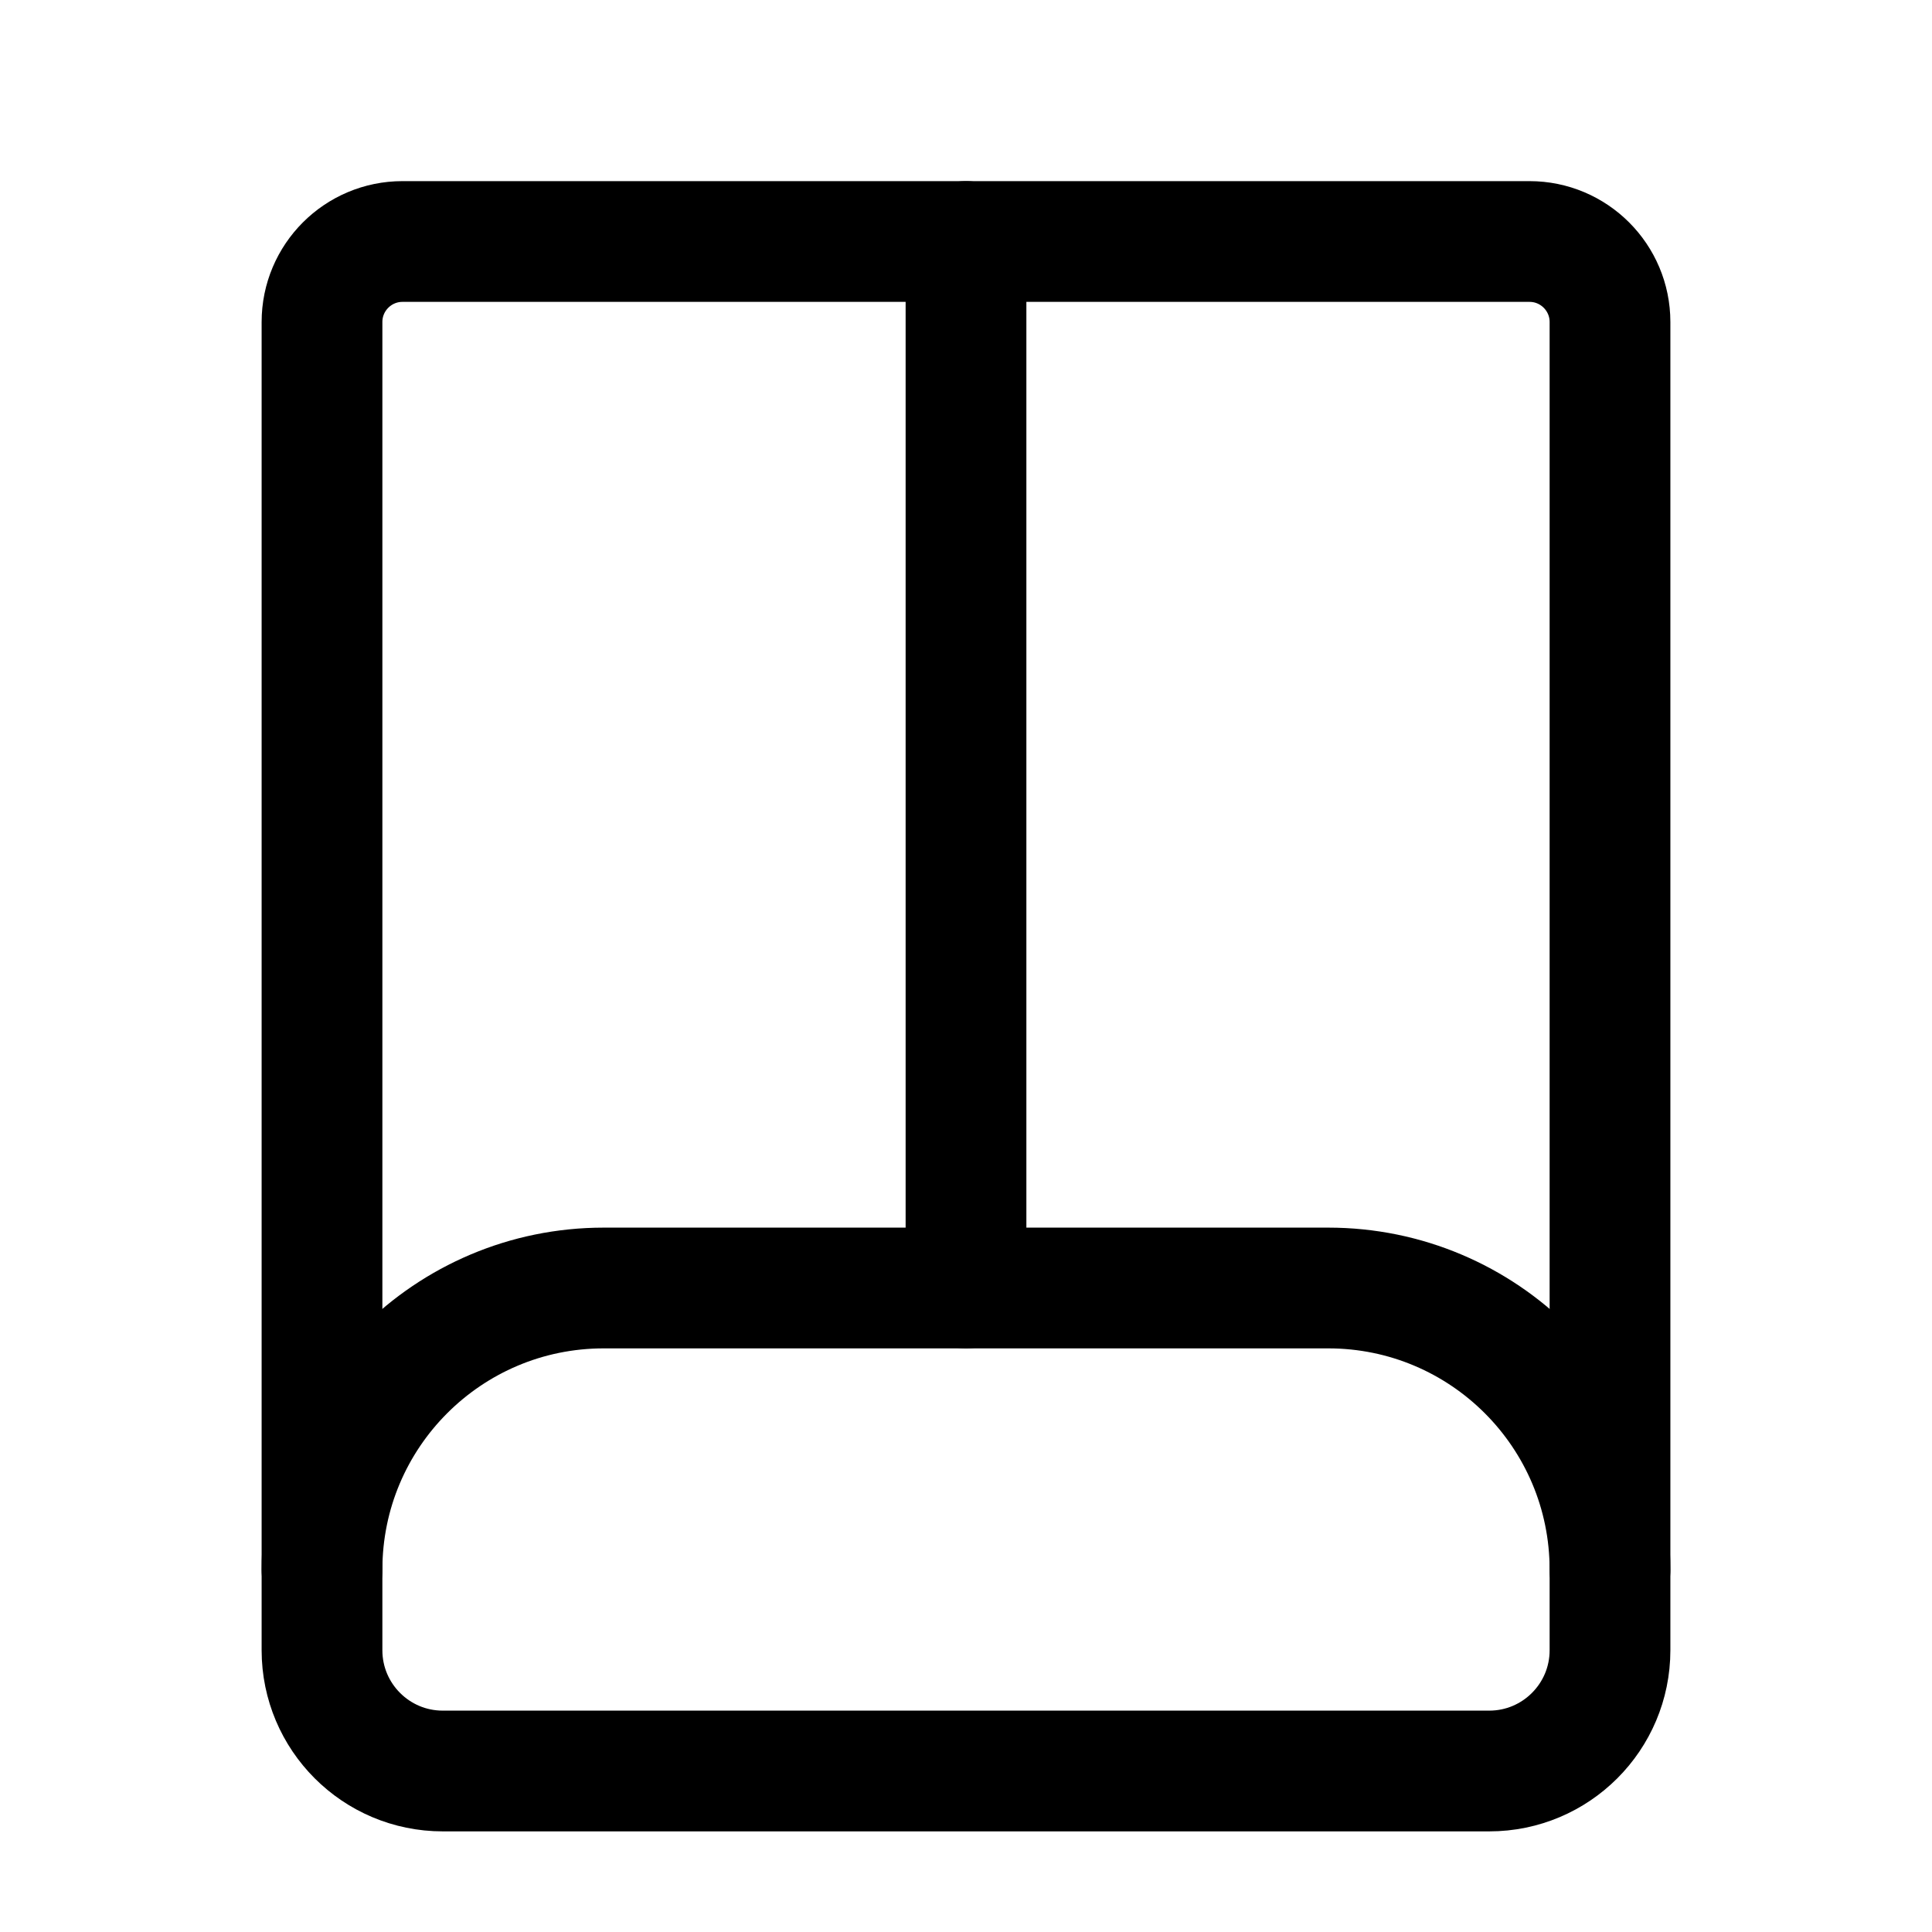 <svg viewBox="0 0 24 24" fill="none" xmlns="http://www.w3.org/2000/svg">
<path d="M4 19.5C4 17.567 5.567 16 7.5 16H16.5C18.433 16 20 17.567 20 19.5V20.5C20 21.328 19.328 22 18.5 22H5.5C4.672 22 4 21.328 4 20.5V19.5Z" stroke="currentColor" stroke-width="1.5"/>
<path d="M4 19.5V4C4 3.448 4.448 3 5 3H19C19.552 3 20 3.448 20 4V19.5" stroke="currentColor" stroke-width="1.5" stroke-linecap="round"/>
<path d="M12 16V3" stroke="currentColor" stroke-width="1.5" stroke-linecap="round"/>
</svg> 